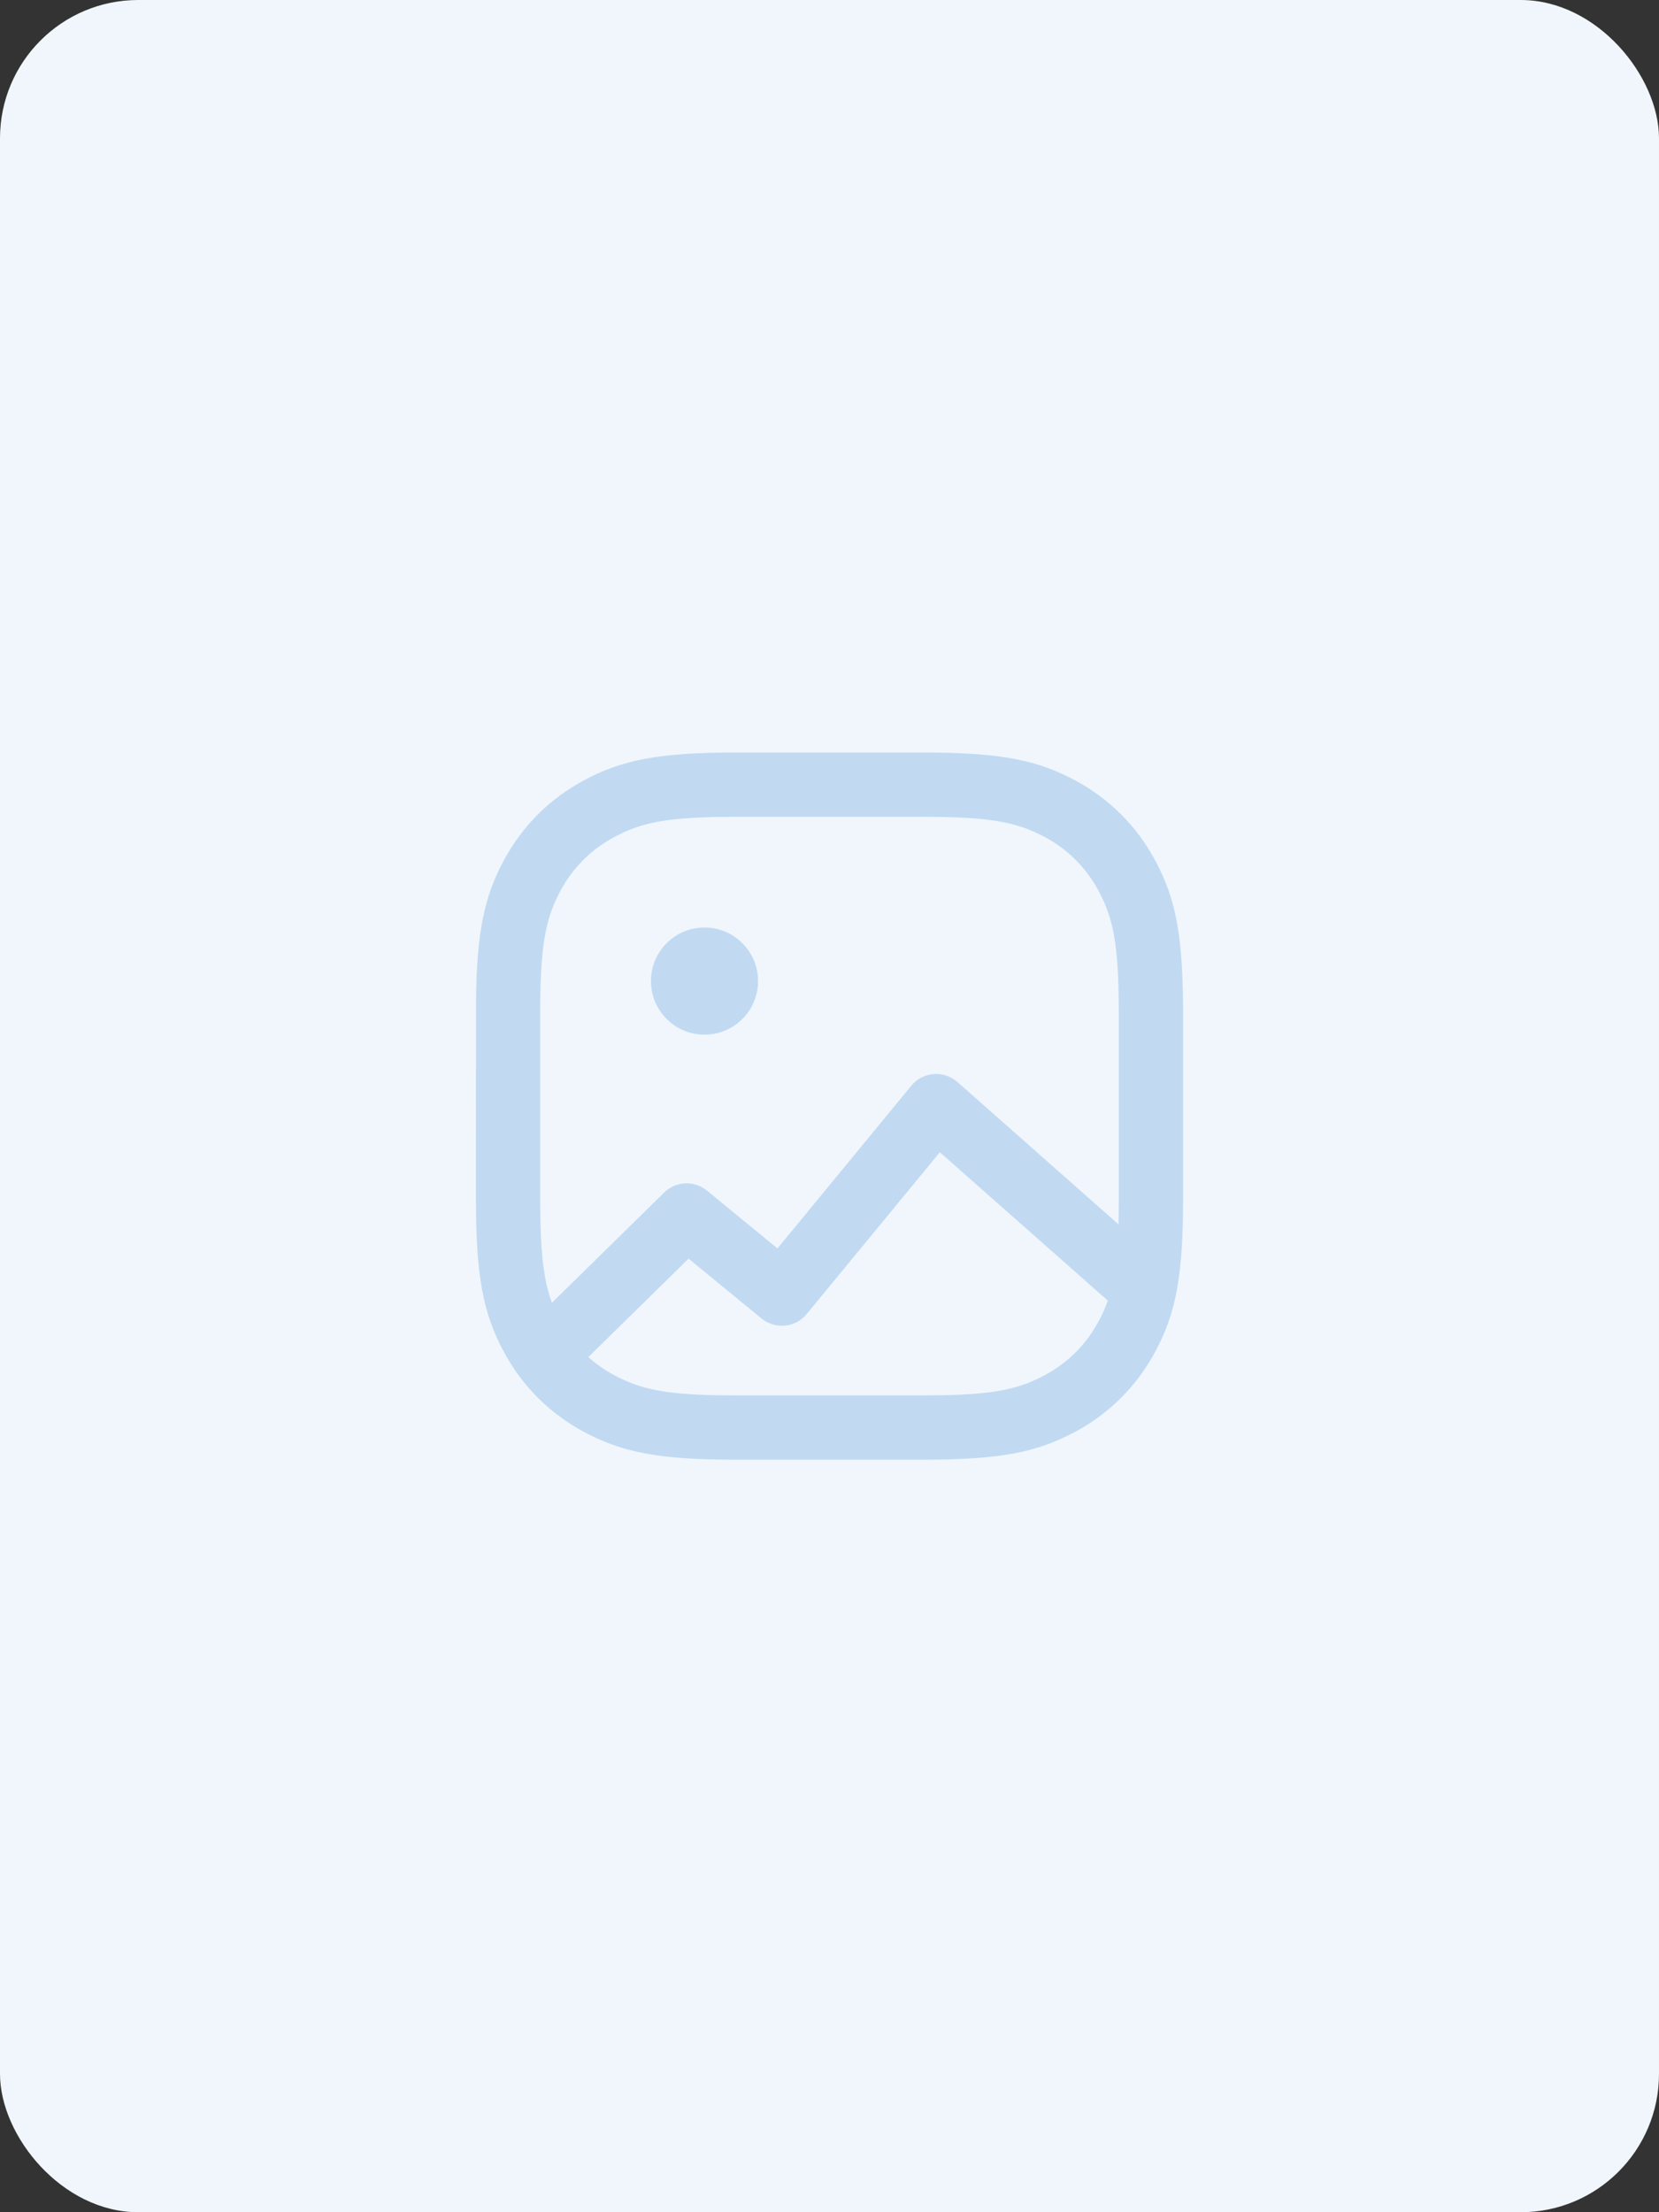 <svg width="240" height="320" viewBox="0 0 240 320" fill="none" xmlns="http://www.w3.org/2000/svg">
<rect x="0" y="0" width="240" height="320" fill="#333333" stroke="none"/>
<rect width="240" height="320" rx="20" fill="#F0F6FC"/>
<path d="M106.617 108.85L135.104 108.858C145.147 108.964 150.219 110.038 155.477 112.85C160.497 115.534 164.465 119.502 167.15 124.522C170.118 130.073 171.15 135.416 171.15 146.616V173.383C171.15 184.584 170.118 189.927 167.15 195.477C164.465 200.497 160.497 204.465 155.477 207.15C149.927 210.118 144.584 211.15 133.383 211.15H106.617C95.416 211.15 90.073 210.118 84.523 207.15C79.503 204.465 75.535 200.497 72.85 195.477C69.882 189.927 68.85 184.584 68.85 173.383L68.859 144.896C68.964 134.853 70.038 129.78 72.85 124.522C75.535 119.502 79.503 115.534 84.523 112.85C90.073 109.881 95.416 108.85 106.617 108.85ZM135.963 166.673L116.702 190.079C115.072 192.06 112.145 192.347 110.162 190.72L99.613 182.066L85.116 196.303C86.249 197.32 87.515 198.204 88.909 198.949C92.504 200.872 95.999 201.676 103.712 201.824L106.617 201.85H133.383L136.288 201.824C143.094 201.693 146.615 201.052 149.819 199.582L151.091 198.949C154.491 197.131 157.131 194.49 158.949 191.091C159.465 190.127 159.9 189.17 160.264 188.137L135.963 166.673ZM133.383 118.15H106.617L103.712 118.175C96.906 118.306 93.385 118.947 90.181 120.418L88.909 121.051C85.509 122.869 82.869 125.509 81.051 128.908L80.418 130.18C78.752 133.812 78.15 137.851 78.15 146.616V173.383L78.176 176.287C78.288 182.139 78.778 185.562 79.847 188.444L96.075 172.505C97.77 170.841 100.446 170.721 102.282 172.227L112.471 180.585L131.841 157.045C133.514 155.013 136.538 154.772 138.51 156.515L161.806 177.104C161.813 176.837 161.819 176.565 161.824 176.287L161.85 173.383V146.616L161.824 143.712C161.694 136.906 161.052 133.385 159.582 130.18L158.949 128.908C157.131 125.509 154.491 122.869 151.091 121.051C147.496 119.128 144.001 118.323 136.288 118.175L133.383 118.15ZM101.917 134.166C106.197 134.166 109.667 137.636 109.667 141.916C109.667 146.196 106.197 149.666 101.917 149.666C97.636 149.666 94.167 146.196 94.167 141.916C94.167 137.636 97.636 134.166 101.917 134.166Z" fill="#C1DAF2"/>
</svg>
